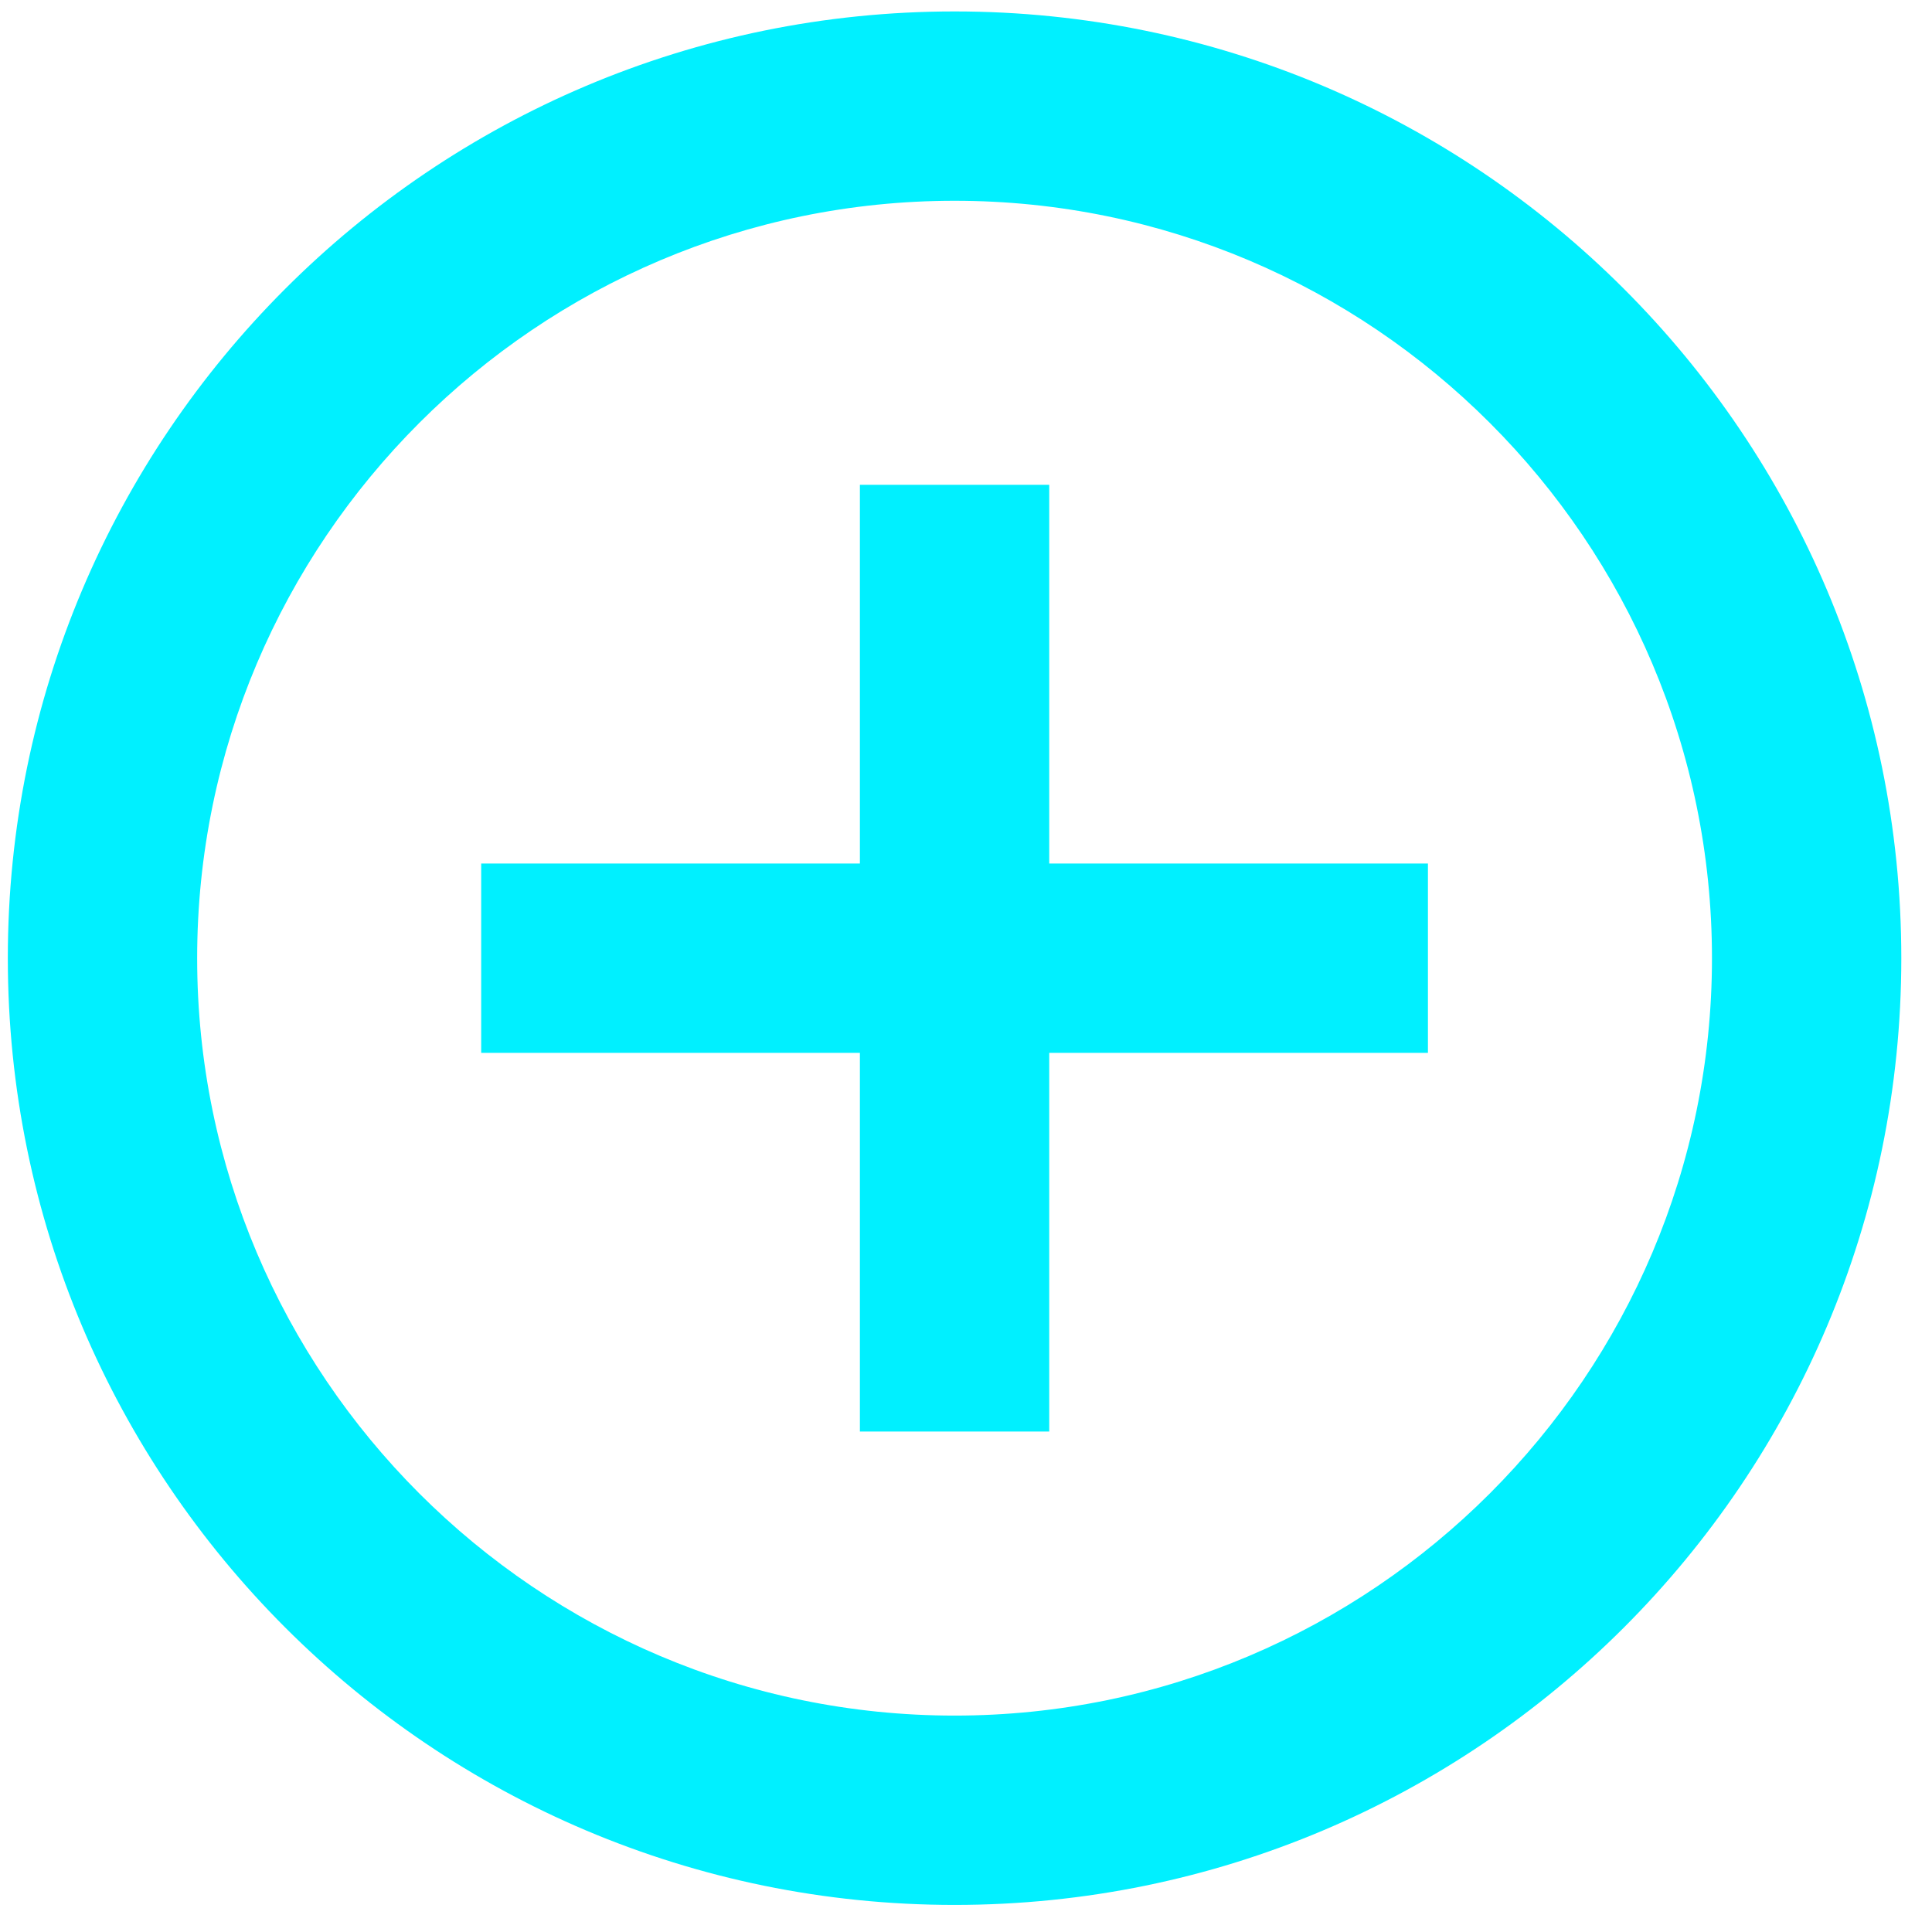 <svg width="62" height="62" viewBox="0 0 62 62" fill="none" xmlns="http://www.w3.org/2000/svg">
<path d="M33.671 15.558H27.595V27.711H15.442V33.787H27.595V45.94H33.671V33.787H45.824V27.711H33.671V15.558ZM30.633 0.367C13.862 0.367 0.251 13.978 0.251 30.749C0.251 47.52 13.862 61.131 30.633 61.131C47.404 61.131 61.015 47.52 61.015 30.749C61.015 13.978 47.404 0.367 30.633 0.367ZM30.633 55.055C17.235 55.055 6.327 44.148 6.327 30.749C6.327 17.351 17.235 6.443 30.633 6.443C44.032 6.443 54.939 17.351 54.939 30.749C54.939 44.148 44.032 55.055 30.633 55.055Z" fill="#00F0FF"/>
</svg>
